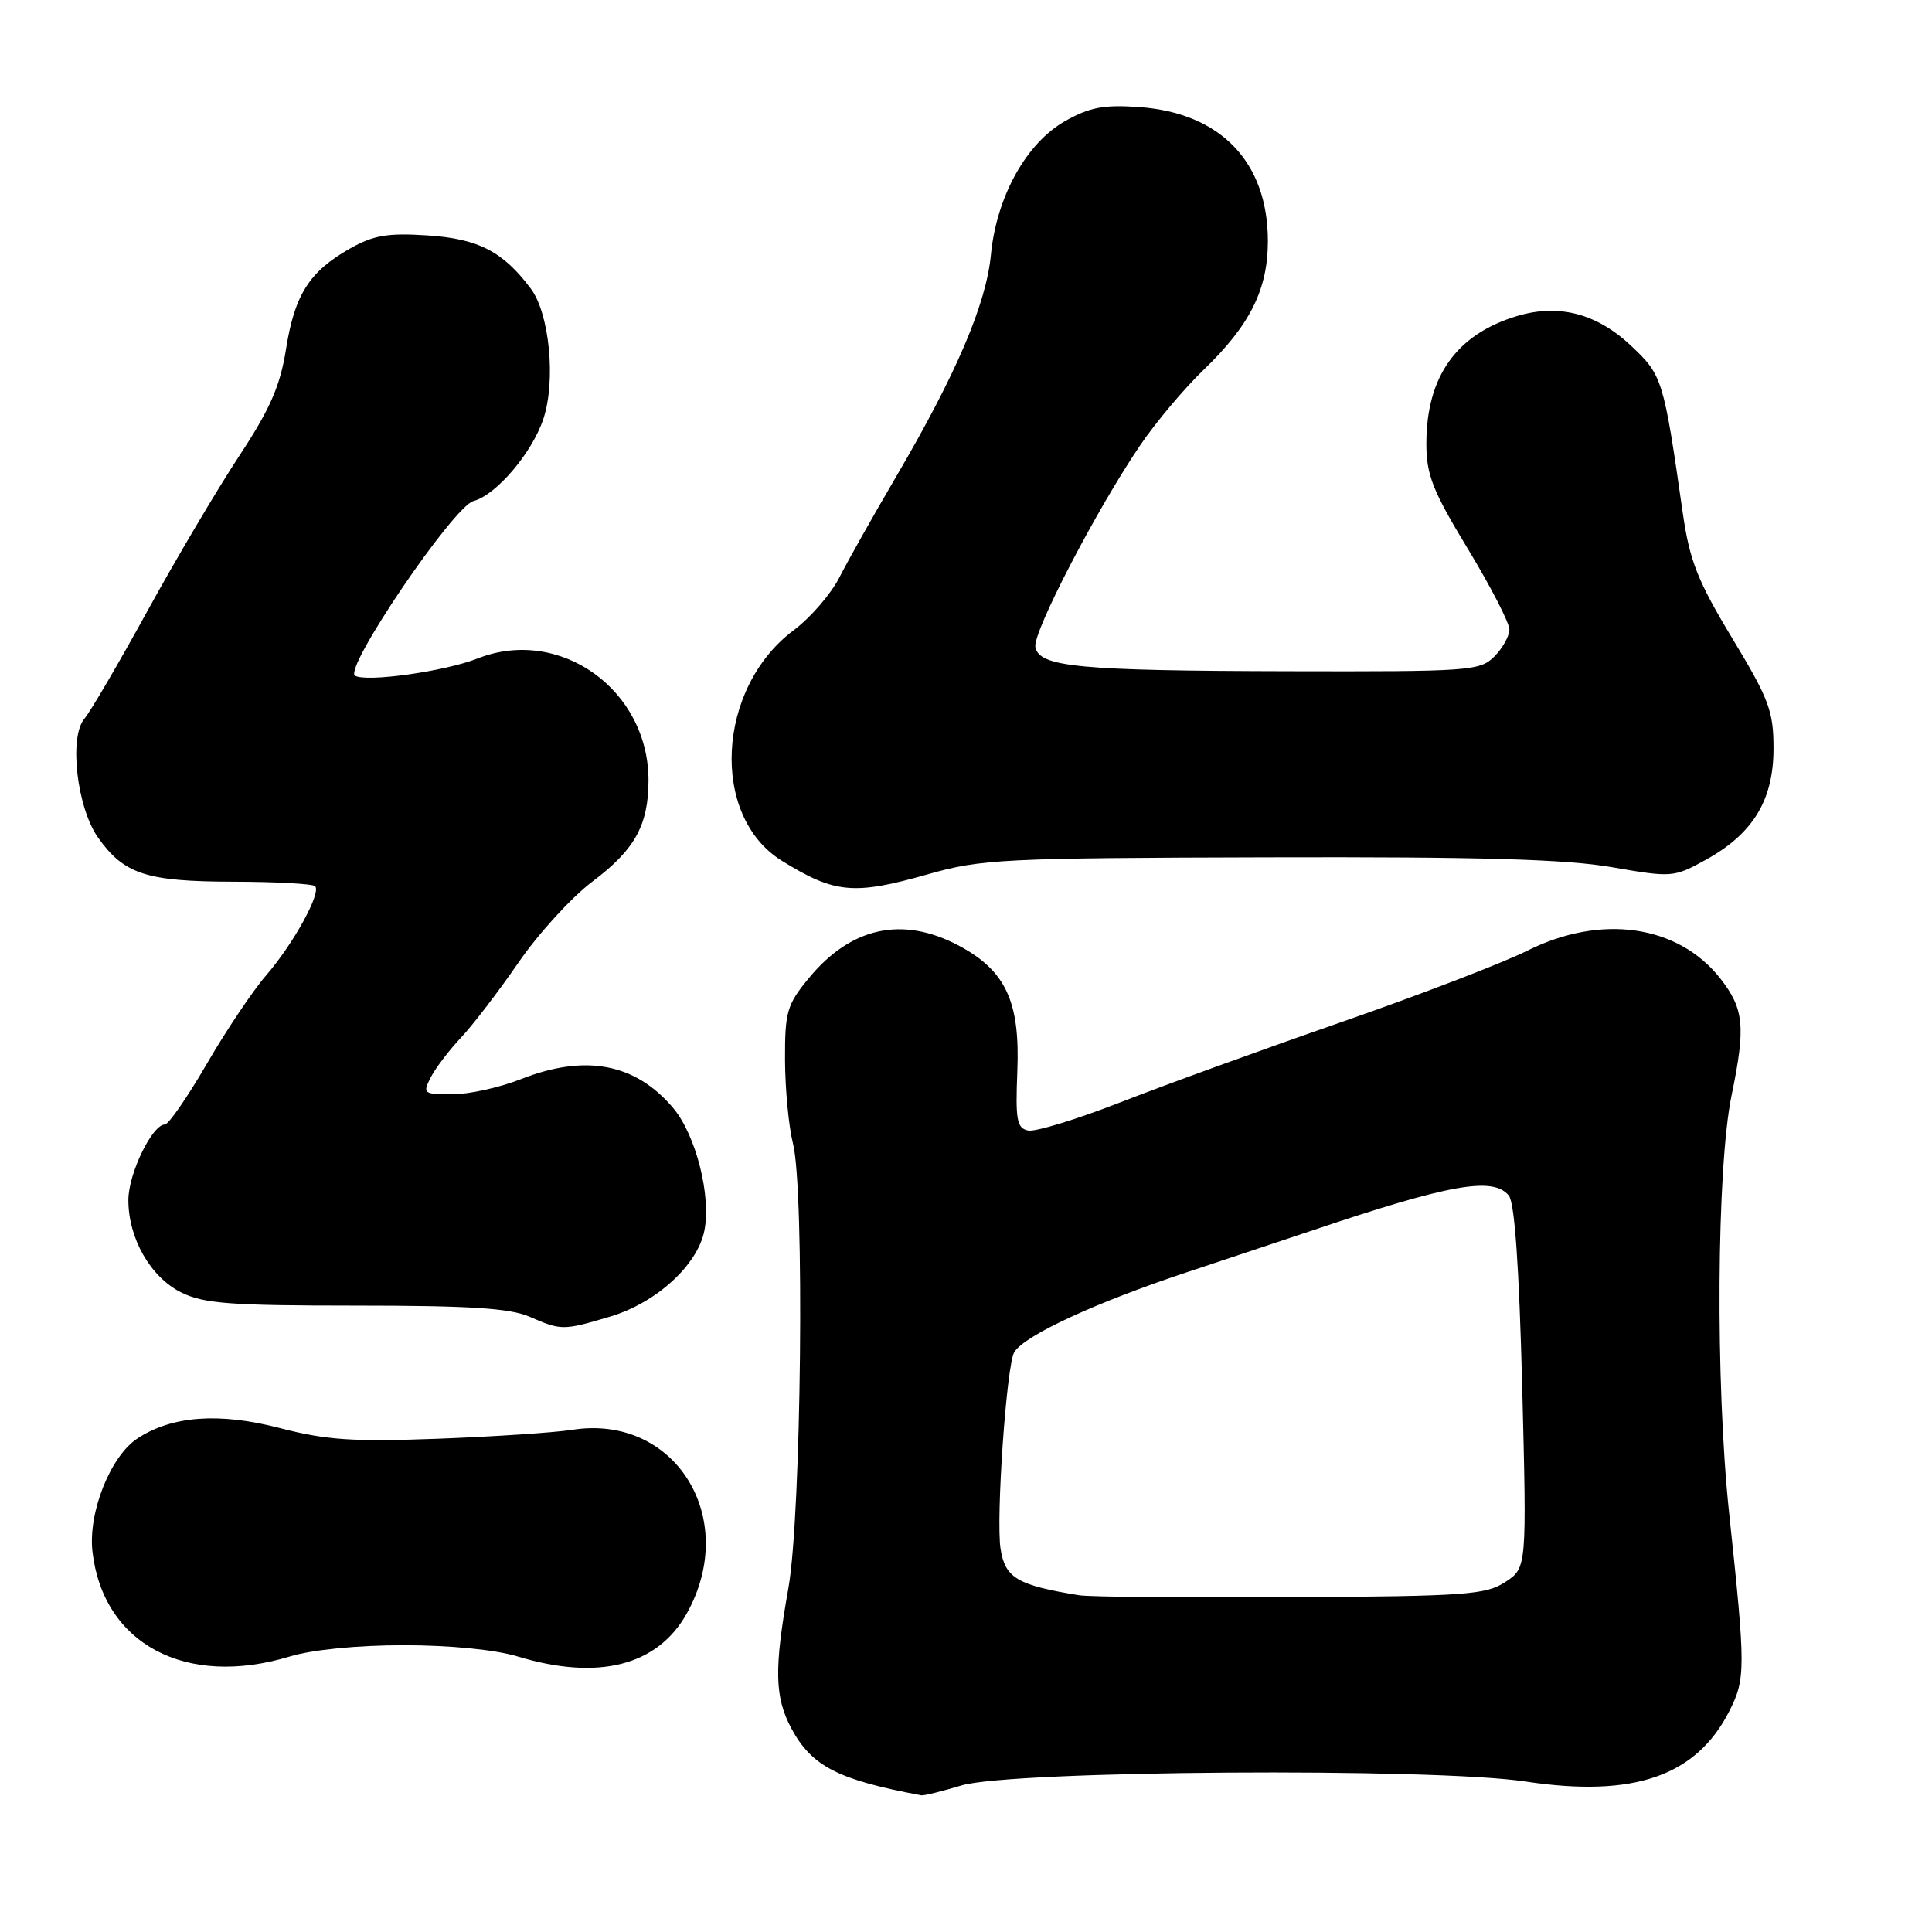 <?xml version="1.0" encoding="UTF-8" standalone="no"?>
<!DOCTYPE svg PUBLIC "-//W3C//DTD SVG 1.1//EN" "http://www.w3.org/Graphics/SVG/1.1/DTD/svg11.dtd" >
<svg xmlns="http://www.w3.org/2000/svg" xmlns:xlink="http://www.w3.org/1999/xlink" version="1.1" viewBox="0 0 256 256">
 <g >
 <path fill="currentColor"
d=" M 127.41 236.58 C 134.01 234.59 189.86 234.21 202.14 236.06 C 216.44 238.22 224.73 235.37 229.11 226.79 C 231.32 222.46 231.32 221.17 229.12 200.50 C 227.29 183.31 227.46 154.73 229.44 145.16 C 231.33 136.02 231.10 133.67 227.93 129.63 C 222.35 122.55 212.16 121.08 202.40 125.96 C 199.14 127.59 188.04 131.85 177.72 135.44 C 167.41 139.02 154.25 143.80 148.49 146.05 C 142.72 148.30 137.22 149.99 136.25 149.80 C 134.74 149.50 134.54 148.44 134.80 141.97 C 135.18 132.70 133.26 128.59 126.99 125.27 C 119.57 121.35 112.75 122.84 107.18 129.60 C 104.27 133.13 104.00 134.05 104.02 140.48 C 104.04 144.34 104.51 149.30 105.07 151.50 C 106.63 157.58 106.19 200.69 104.47 210.41 C 102.56 221.18 102.64 224.86 104.86 229.02 C 107.55 234.04 111.05 235.84 122.09 237.89 C 122.42 237.95 124.81 237.36 127.41 236.58 Z  M 38.41 219.49 C 41.38 218.59 47.35 218.00 53.50 218.00 C 59.65 218.00 65.62 218.59 68.59 219.49 C 79.26 222.72 87.09 220.74 90.98 213.83 C 98.08 201.18 89.45 187.31 75.81 189.46 C 73.44 189.83 65.42 190.36 57.99 190.64 C 46.77 191.06 43.24 190.82 37.10 189.23 C 29.07 187.14 22.80 187.59 18.23 190.59 C 14.64 192.93 11.67 200.39 12.25 205.57 C 13.64 217.84 24.61 223.68 38.41 219.49 Z  M 80.83 174.46 C 86.93 172.65 92.42 167.65 93.33 163.08 C 94.26 158.47 92.21 150.40 89.21 146.83 C 84.21 140.89 77.55 139.63 69.00 143.00 C 66.21 144.10 62.13 145.00 59.93 145.00 C 56.11 145.00 55.98 144.90 57.08 142.75 C 57.72 141.51 59.52 139.15 61.08 137.49 C 62.64 135.84 66.07 131.36 68.71 127.53 C 71.34 123.70 75.75 118.88 78.50 116.81 C 84.10 112.60 85.90 109.37 85.93 103.50 C 86.00 91.41 74.18 82.95 63.26 87.26 C 58.92 88.97 48.50 90.43 47.04 89.53 C 45.51 88.58 60.08 67.10 62.74 66.39 C 65.77 65.58 70.52 59.99 72.01 55.47 C 73.67 50.44 72.81 41.57 70.35 38.27 C 66.65 33.31 63.36 31.62 56.57 31.19 C 51.34 30.85 49.47 31.18 46.33 32.96 C 40.98 36.00 39.04 39.06 37.90 46.26 C 37.12 51.17 35.79 54.21 31.64 60.50 C 28.75 64.90 23.29 74.12 19.51 81.00 C 15.73 87.88 11.99 94.28 11.18 95.24 C 9.11 97.69 10.20 107.07 13.01 111.01 C 16.45 115.84 19.38 116.80 30.85 116.83 C 36.53 116.84 41.44 117.11 41.75 117.42 C 42.61 118.28 38.91 125.02 35.28 129.22 C 33.51 131.26 29.96 136.55 27.40 140.97 C 24.83 145.39 22.33 149.00 21.85 149.00 C 20.17 149.00 17.01 155.52 17.01 159.00 C 17.00 164.08 19.94 169.22 24.00 171.25 C 26.98 172.73 30.44 173.00 47.14 173.00 C 62.15 173.00 67.56 173.34 70.14 174.46 C 74.39 176.31 74.59 176.31 80.83 174.46 Z  M 122.94 115.85 C 130.04 113.83 132.79 113.69 168.00 113.60 C 196.09 113.52 207.53 113.85 213.60 114.91 C 221.57 116.29 221.78 116.27 226.06 113.91 C 232.30 110.46 235.00 106.01 235.00 99.17 C 235.00 94.23 234.41 92.65 229.53 84.57 C 224.93 76.95 223.89 74.30 222.98 68.00 C 220.43 50.19 220.28 49.73 216.13 45.82 C 211.59 41.54 206.55 40.22 201.04 41.87 C 192.99 44.28 189.00 49.89 189.00 58.80 C 189.00 62.92 189.83 65.03 194.50 72.73 C 197.53 77.73 200.00 82.53 200.00 83.41 C 200.00 84.28 199.10 85.90 198.00 87.00 C 196.10 88.90 194.71 89.00 170.75 88.94 C 142.91 88.88 137.70 88.38 137.19 85.74 C 136.82 83.82 145.27 67.55 151.08 59.00 C 153.13 55.98 156.91 51.48 159.49 49.00 C 165.64 43.08 168.00 38.35 168.00 31.94 C 168.00 21.49 161.75 14.97 151.00 14.19 C 146.30 13.85 144.41 14.20 141.17 16.02 C 136.00 18.93 132.04 26.04 131.30 33.77 C 130.66 40.33 126.70 49.59 118.72 63.20 C 115.72 68.31 112.35 74.30 111.23 76.50 C 110.11 78.70 107.39 81.85 105.18 83.50 C 94.93 91.16 94.06 108.17 103.62 114.07 C 110.62 118.40 113.14 118.63 122.94 115.85 Z  M 143.00 211.38 C 134.80 210.05 133.19 209.10 132.58 205.24 C 131.95 201.23 133.37 180.82 134.40 179.16 C 135.78 176.93 145.22 172.57 157.50 168.50 C 164.65 166.12 171.85 163.73 173.50 163.17 C 192.08 156.90 197.81 155.87 199.92 158.41 C 200.70 159.34 201.29 167.83 201.70 183.78 C 202.31 207.75 202.31 207.75 199.45 209.63 C 196.86 211.32 194.20 211.51 171.05 211.64 C 157.00 211.72 144.38 211.60 143.00 211.38 Z "/>
</g>
</svg>
